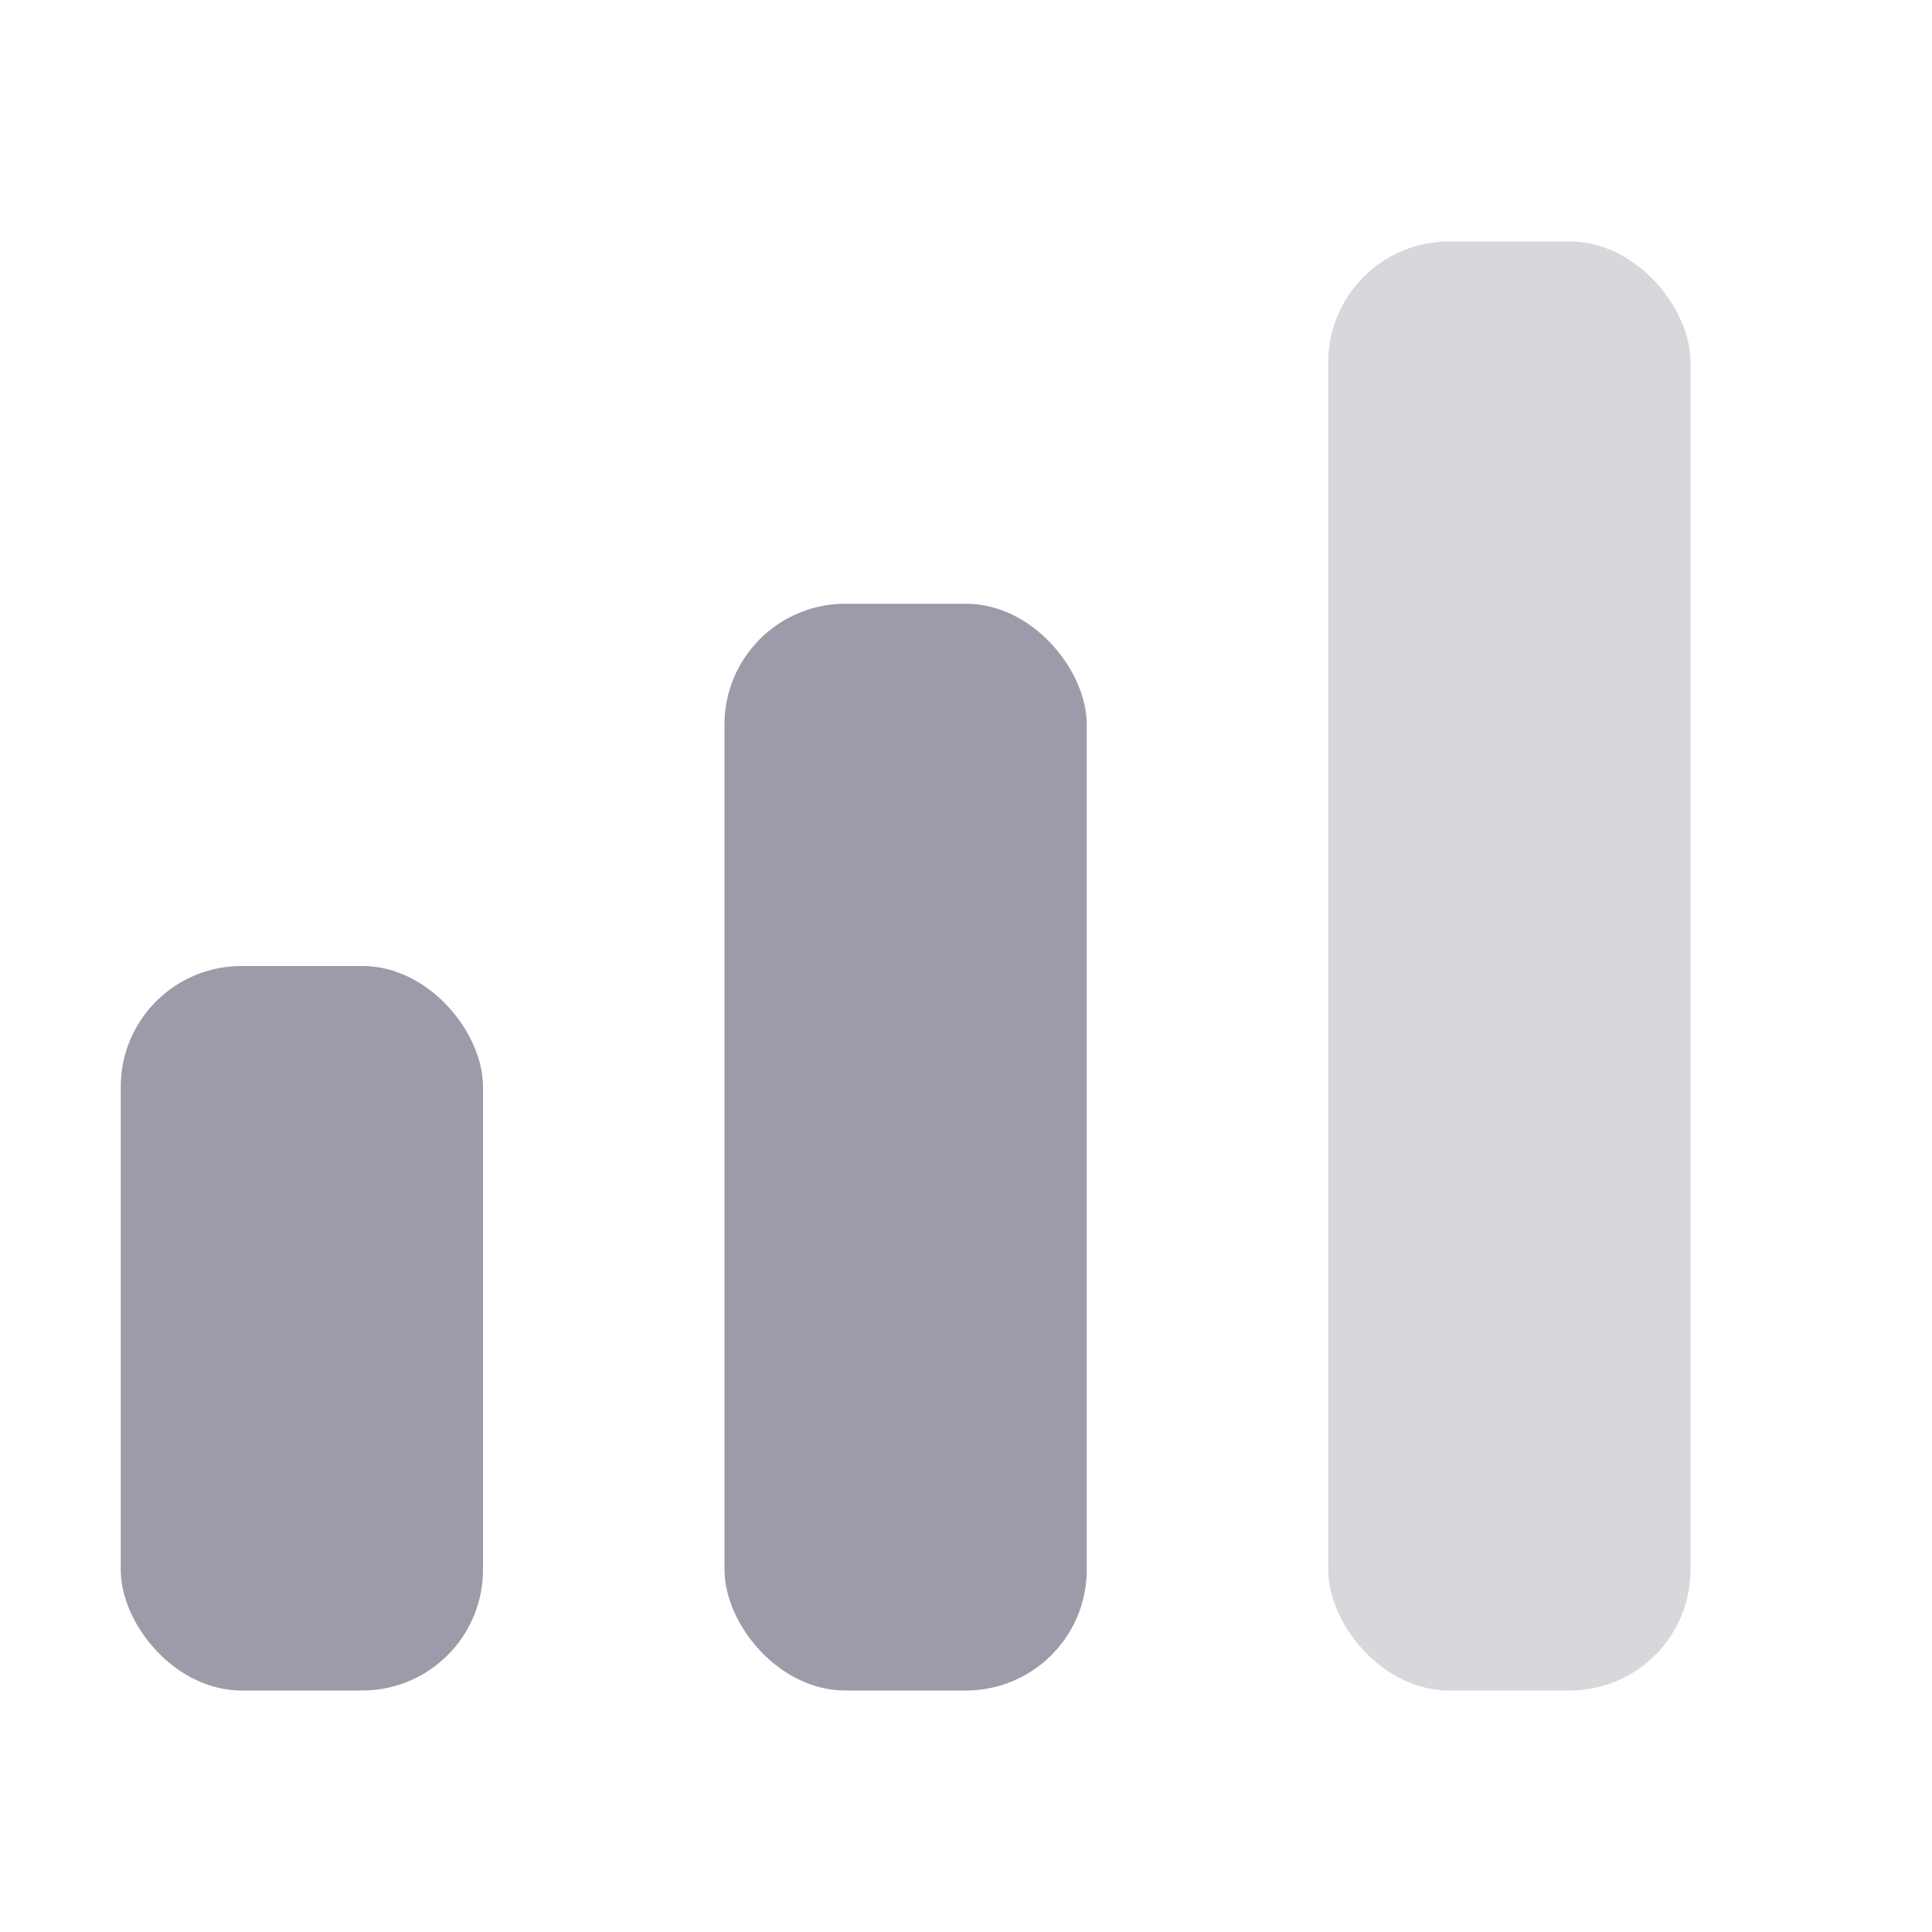 <svg fill="#9b9ba9" width="16" height="16" viewBox="0 0 16 16" aria-label="Medium Priority"><rect x="1" y="8" width="3" height="6" rx="1"></rect><rect x="6" y="5" width="3" height="9" rx="1"></rect><rect x="11" y="2" width="3" height="12" rx="1" fill-opacity="0.4"></rect></svg>